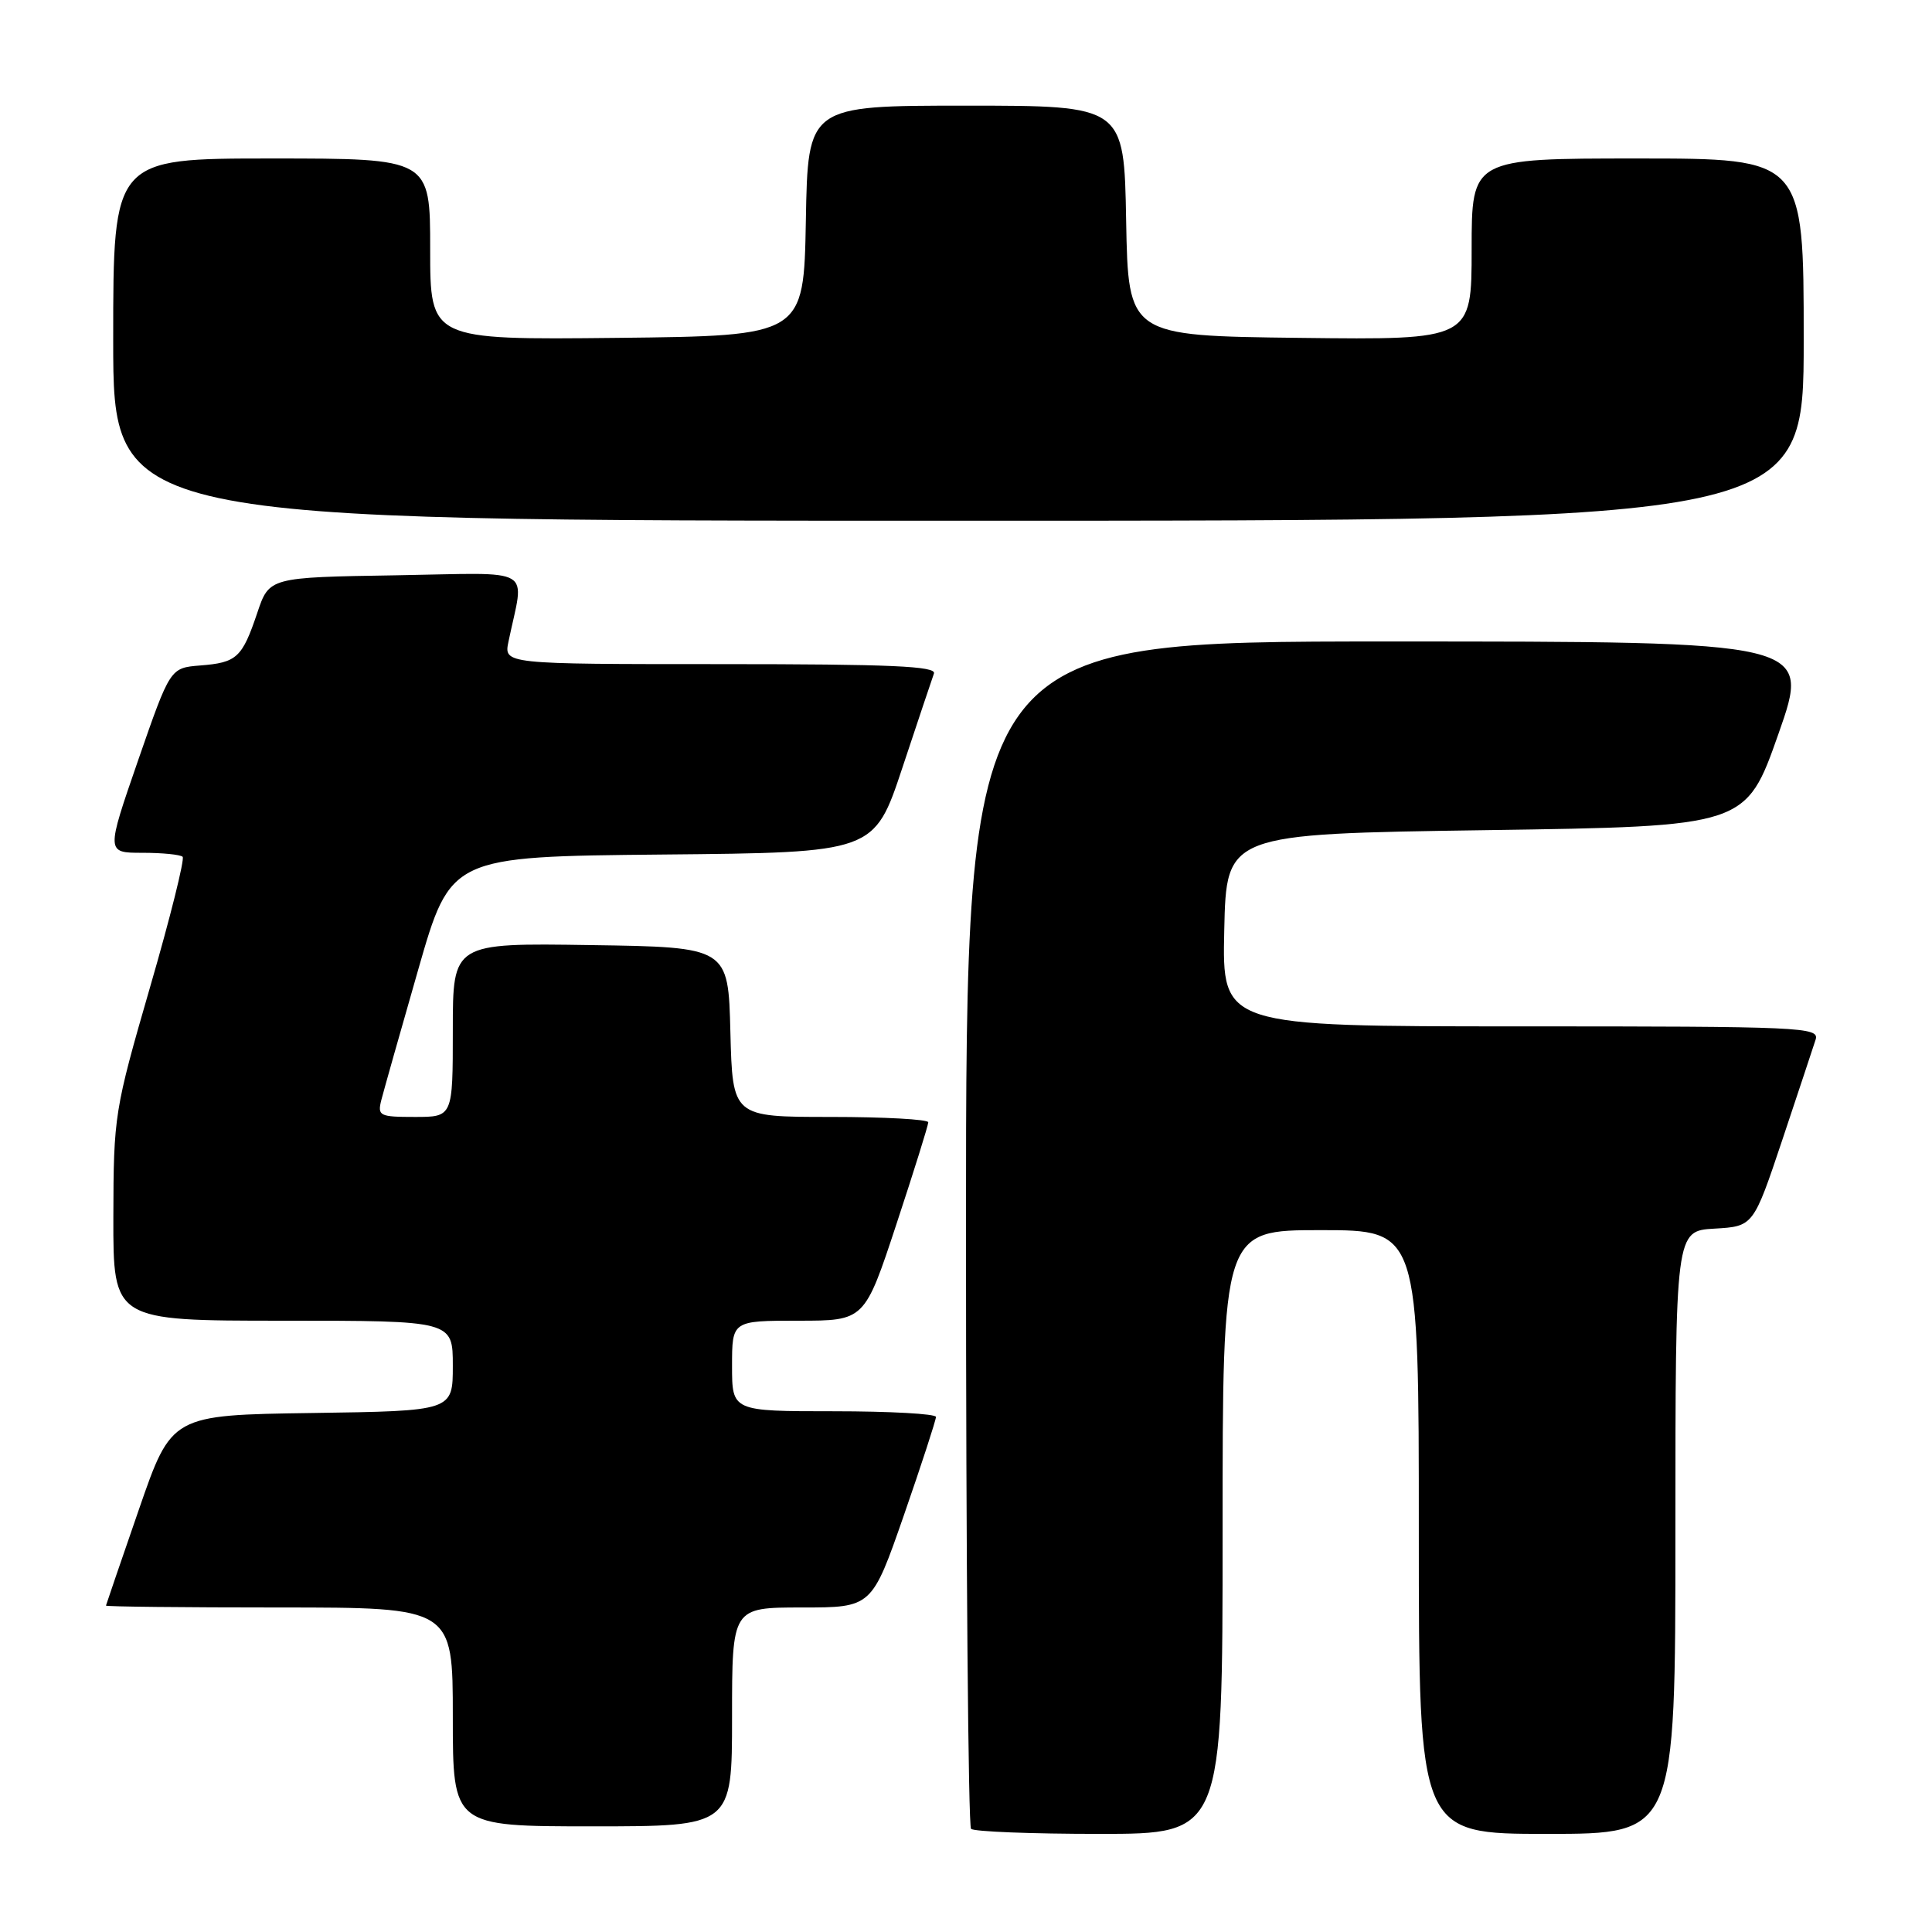 <?xml version="1.0" encoding="UTF-8" standalone="no"?>
<!DOCTYPE svg PUBLIC "-//W3C//DTD SVG 1.1//EN" "http://www.w3.org/Graphics/SVG/1.1/DTD/svg11.dtd" >
<svg xmlns="http://www.w3.org/2000/svg" xmlns:xlink="http://www.w3.org/1999/xlink" version="1.1" viewBox="0 0 256 256">
 <g >
 <path fill="currentColor"
d=" M 162.00 203.00 C 162.00 163.00 162.00 163.00 175.00 163.00 C 188.00 163.00 188.00 163.00 188.00 203.00 C 188.00 243.00 188.00 243.00 205.00 243.00 C 222.00 243.00 222.00 243.00 222.00 203.05 C 222.00 163.10 222.00 163.10 227.17 162.80 C 232.33 162.50 232.33 162.50 236.18 151.00 C 238.29 144.68 240.27 138.71 240.58 137.75 C 241.10 136.10 238.79 136.00 201.54 136.00 C 161.94 136.00 161.94 136.00 162.22 123.25 C 162.50 110.50 162.50 110.50 196.92 110.00 C 231.34 109.50 231.34 109.50 235.65 97.25 C 239.96 85.00 239.96 85.00 183.98 85.00 C 128.00 85.00 128.00 85.00 128.00 163.33 C 128.00 206.42 128.30 241.97 128.67 242.33 C 129.03 242.70 136.68 243.00 145.67 243.00 C 162.00 243.00 162.00 243.00 162.00 203.00 Z  M 97.00 227.50 C 97.00 213.00 97.00 213.00 106.26 213.00 C 115.52 213.00 115.52 213.00 119.78 200.75 C 122.12 194.01 124.02 188.16 124.02 187.75 C 124.01 187.34 117.92 187.00 110.50 187.00 C 97.00 187.00 97.00 187.00 97.00 181.00 C 97.00 175.00 97.00 175.00 105.78 175.00 C 114.56 175.00 114.56 175.00 118.78 162.21 C 121.10 155.18 123.00 149.10 123.00 148.71 C 123.00 148.32 117.16 148.00 110.03 148.00 C 97.07 148.00 97.07 148.00 96.78 136.75 C 96.50 125.50 96.50 125.50 78.25 125.23 C 60.00 124.95 60.00 124.95 60.00 136.48 C 60.00 148.00 60.00 148.00 54.98 148.00 C 50.27 148.00 50.00 147.86 50.53 145.75 C 50.85 144.51 53.04 136.75 55.41 128.50 C 59.71 113.50 59.71 113.50 87.78 113.23 C 115.84 112.97 115.84 112.97 119.57 101.73 C 121.62 95.56 123.50 89.94 123.75 89.25 C 124.12 88.27 118.05 88.00 95.48 88.00 C 66.75 88.00 66.75 88.00 67.38 85.00 C 69.48 74.88 71.24 75.92 52.47 76.23 C 35.67 76.50 35.67 76.50 34.09 81.21 C 32.08 87.16 31.39 87.80 26.52 88.18 C 22.55 88.50 22.55 88.50 18.30 100.75 C 14.06 113.00 14.06 113.00 18.86 113.00 C 21.51 113.00 23.91 113.24 24.20 113.53 C 24.49 113.83 22.56 121.59 19.89 130.78 C 15.16 147.12 15.05 147.81 15.02 161.25 C 15.00 175.00 15.00 175.00 37.50 175.00 C 60.00 175.00 60.00 175.00 60.00 180.98 C 60.00 186.96 60.00 186.96 41.37 187.23 C 22.73 187.50 22.73 187.50 18.41 200.00 C 16.03 206.88 14.07 212.61 14.04 212.75 C 14.02 212.89 24.35 213.00 37.00 213.00 C 60.00 213.00 60.00 213.00 60.00 227.50 C 60.00 242.00 60.00 242.00 78.50 242.00 C 97.00 242.00 97.00 242.00 97.00 227.50 Z  M 239.00 45.00 C 239.00 21.00 239.00 21.00 217.00 21.00 C 195.00 21.00 195.00 21.00 195.00 33.02 C 195.00 45.04 195.00 45.04 172.25 44.77 C 149.50 44.50 149.50 44.50 149.22 29.25 C 148.95 14.00 148.95 14.00 128.00 14.00 C 107.05 14.00 107.05 14.00 106.78 29.25 C 106.50 44.50 106.50 44.50 81.75 44.77 C 57.00 45.03 57.00 45.03 57.00 33.02 C 57.00 21.00 57.00 21.00 36.00 21.00 C 15.00 21.00 15.00 21.00 15.00 45.00 C 15.00 69.00 15.00 69.00 127.00 69.00 C 239.00 69.00 239.00 69.00 239.00 45.00 Z "/>
</g>
</svg>